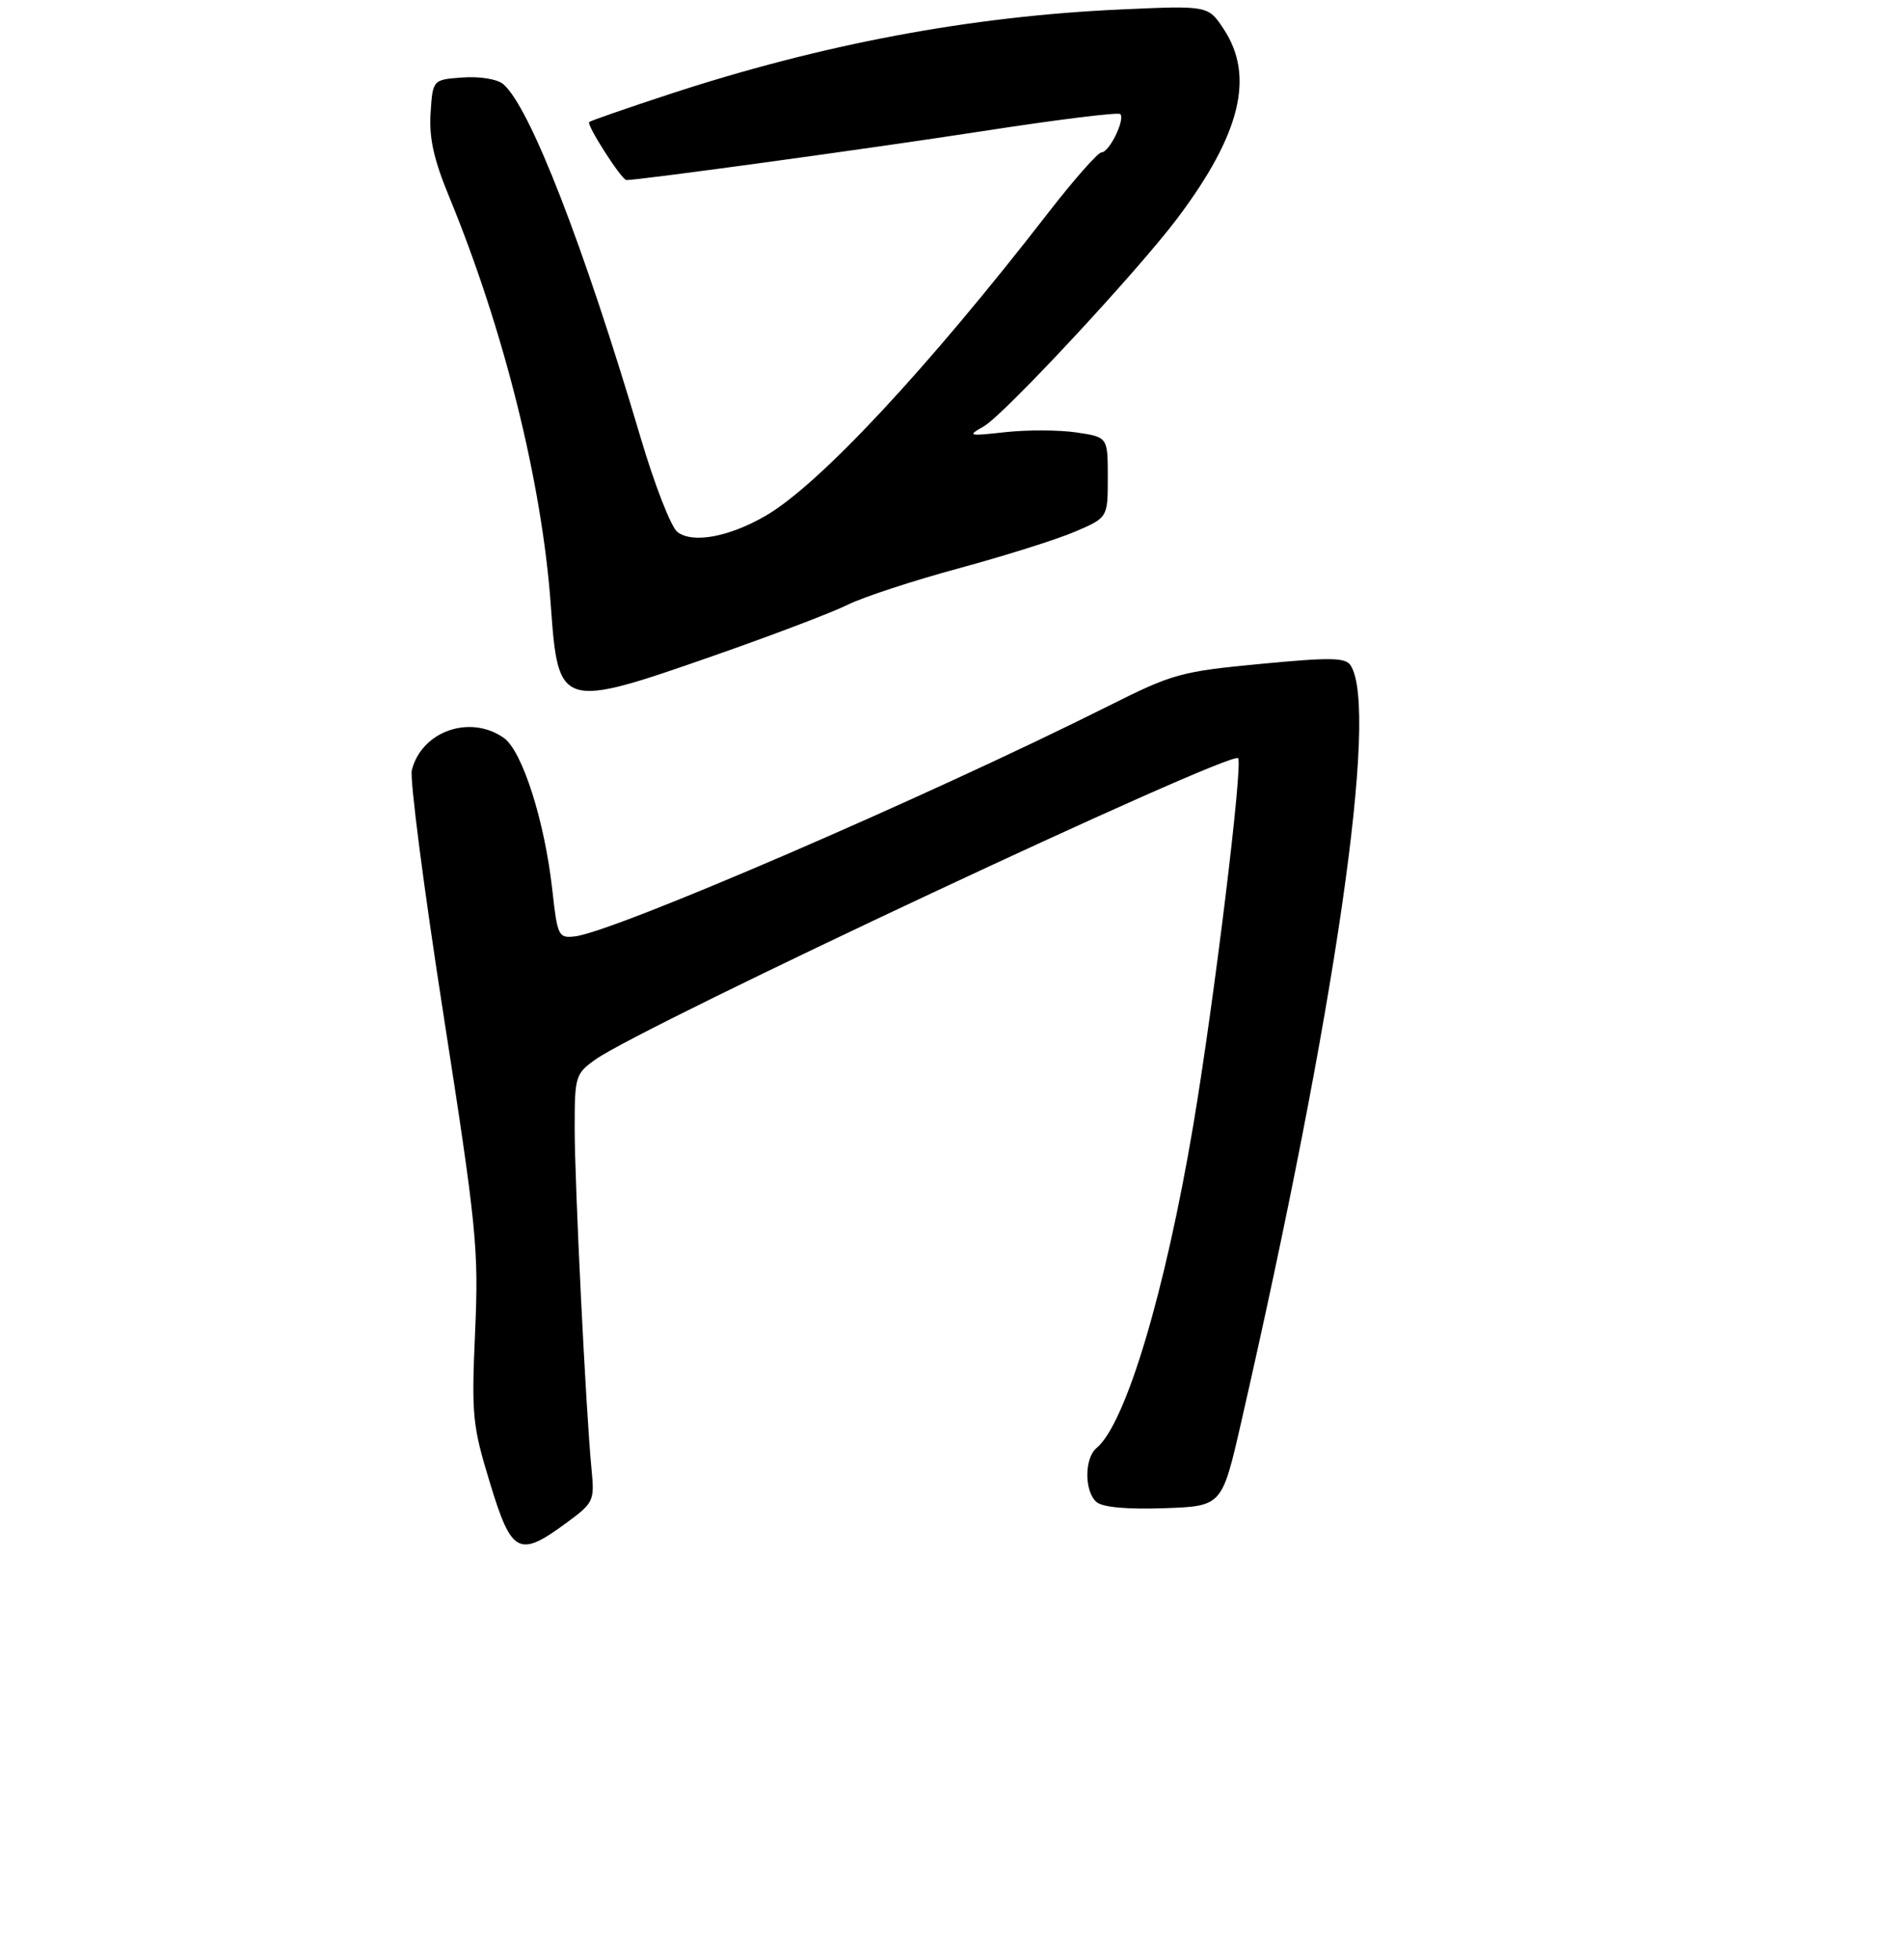 <?xml version="1.0" encoding="UTF-8" standalone="no"?>
<!DOCTYPE svg PUBLIC "-//W3C//DTD SVG 1.1//EN" "http://www.w3.org/Graphics/SVG/1.1/DTD/svg11.dtd" >
<svg xmlns="http://www.w3.org/2000/svg" xmlns:xlink="http://www.w3.org/1999/xlink" version="1.1" viewBox="0 0 275 283">
 <g >
 <path fill="currentColor"
d=" M 81.75 219.95 C 85.76 217.00 85.88 216.76 85.44 212.20 C 84.63 203.95 83.00 170.93 83.00 162.89 C 83.00 155.41 83.11 155.06 86.01 152.99 C 92.88 148.10 177.68 108.35 178.82 109.49 C 179.56 110.23 175.36 144.58 172.35 162.47 C 168.28 186.61 162.59 205.61 158.37 209.11 C 156.59 210.59 156.61 215.43 158.40 216.92 C 159.29 217.66 162.86 217.98 168.15 217.79 C 176.49 217.50 176.49 217.50 179.24 205.50 C 192.90 145.81 199.17 102.56 195.09 96.11 C 194.35 94.94 192.26 94.90 182.06 95.87 C 170.57 96.96 169.38 97.29 160.21 101.89 C 134.03 115.01 88.75 134.56 83.02 135.22 C 80.66 135.49 80.51 135.18 79.77 128.50 C 78.67 118.56 75.43 108.42 72.76 106.55 C 67.88 103.13 60.89 105.59 59.48 111.22 C 59.17 112.48 61.22 128.35 64.05 146.50 C 68.86 177.42 69.15 180.31 68.62 192.37 C 68.09 204.39 68.23 205.84 70.76 214.12 C 73.88 224.40 74.94 224.96 81.75 219.95 Z  M 103.19 94.65 C 111.61 91.71 120.30 88.40 122.50 87.30 C 124.70 86.21 131.90 83.85 138.50 82.06 C 145.10 80.27 152.64 77.90 155.25 76.78 C 160.00 74.75 160.00 74.75 160.00 68.94 C 160.00 63.12 160.00 63.12 155.49 62.45 C 153.02 62.08 148.40 62.06 145.24 62.40 C 139.84 63.00 139.65 62.95 142.09 61.57 C 144.99 59.93 164.28 39.19 170.07 31.50 C 179.19 19.36 181.23 11.01 176.75 4.21 C 174.50 0.80 174.50 0.80 162.00 1.36 C 140.20 2.33 118.64 6.38 96.50 13.66 C 90.45 15.65 85.32 17.43 85.10 17.62 C 84.66 18.00 89.78 26.00 90.48 26.00 C 92.46 26.00 125.98 21.40 141.72 18.97 C 152.48 17.30 161.51 16.18 161.80 16.47 C 162.55 17.22 160.22 22.00 159.10 22.00 C 158.59 22.00 155.11 25.94 151.38 30.75 C 133.98 53.20 118.33 69.99 110.60 74.47 C 105.29 77.55 100.02 78.52 97.83 76.81 C 96.91 76.09 94.53 69.97 92.53 63.21 C 84.30 35.40 76.48 15.30 72.66 12.13 C 71.80 11.42 69.27 11.01 66.82 11.19 C 62.50 11.50 62.50 11.50 62.19 16.33 C 61.96 19.92 62.65 23.02 64.84 28.33 C 72.80 47.64 78.30 69.76 79.56 87.49 C 80.62 102.33 80.94 102.43 103.19 94.65 Z "/>
</g>
</svg>